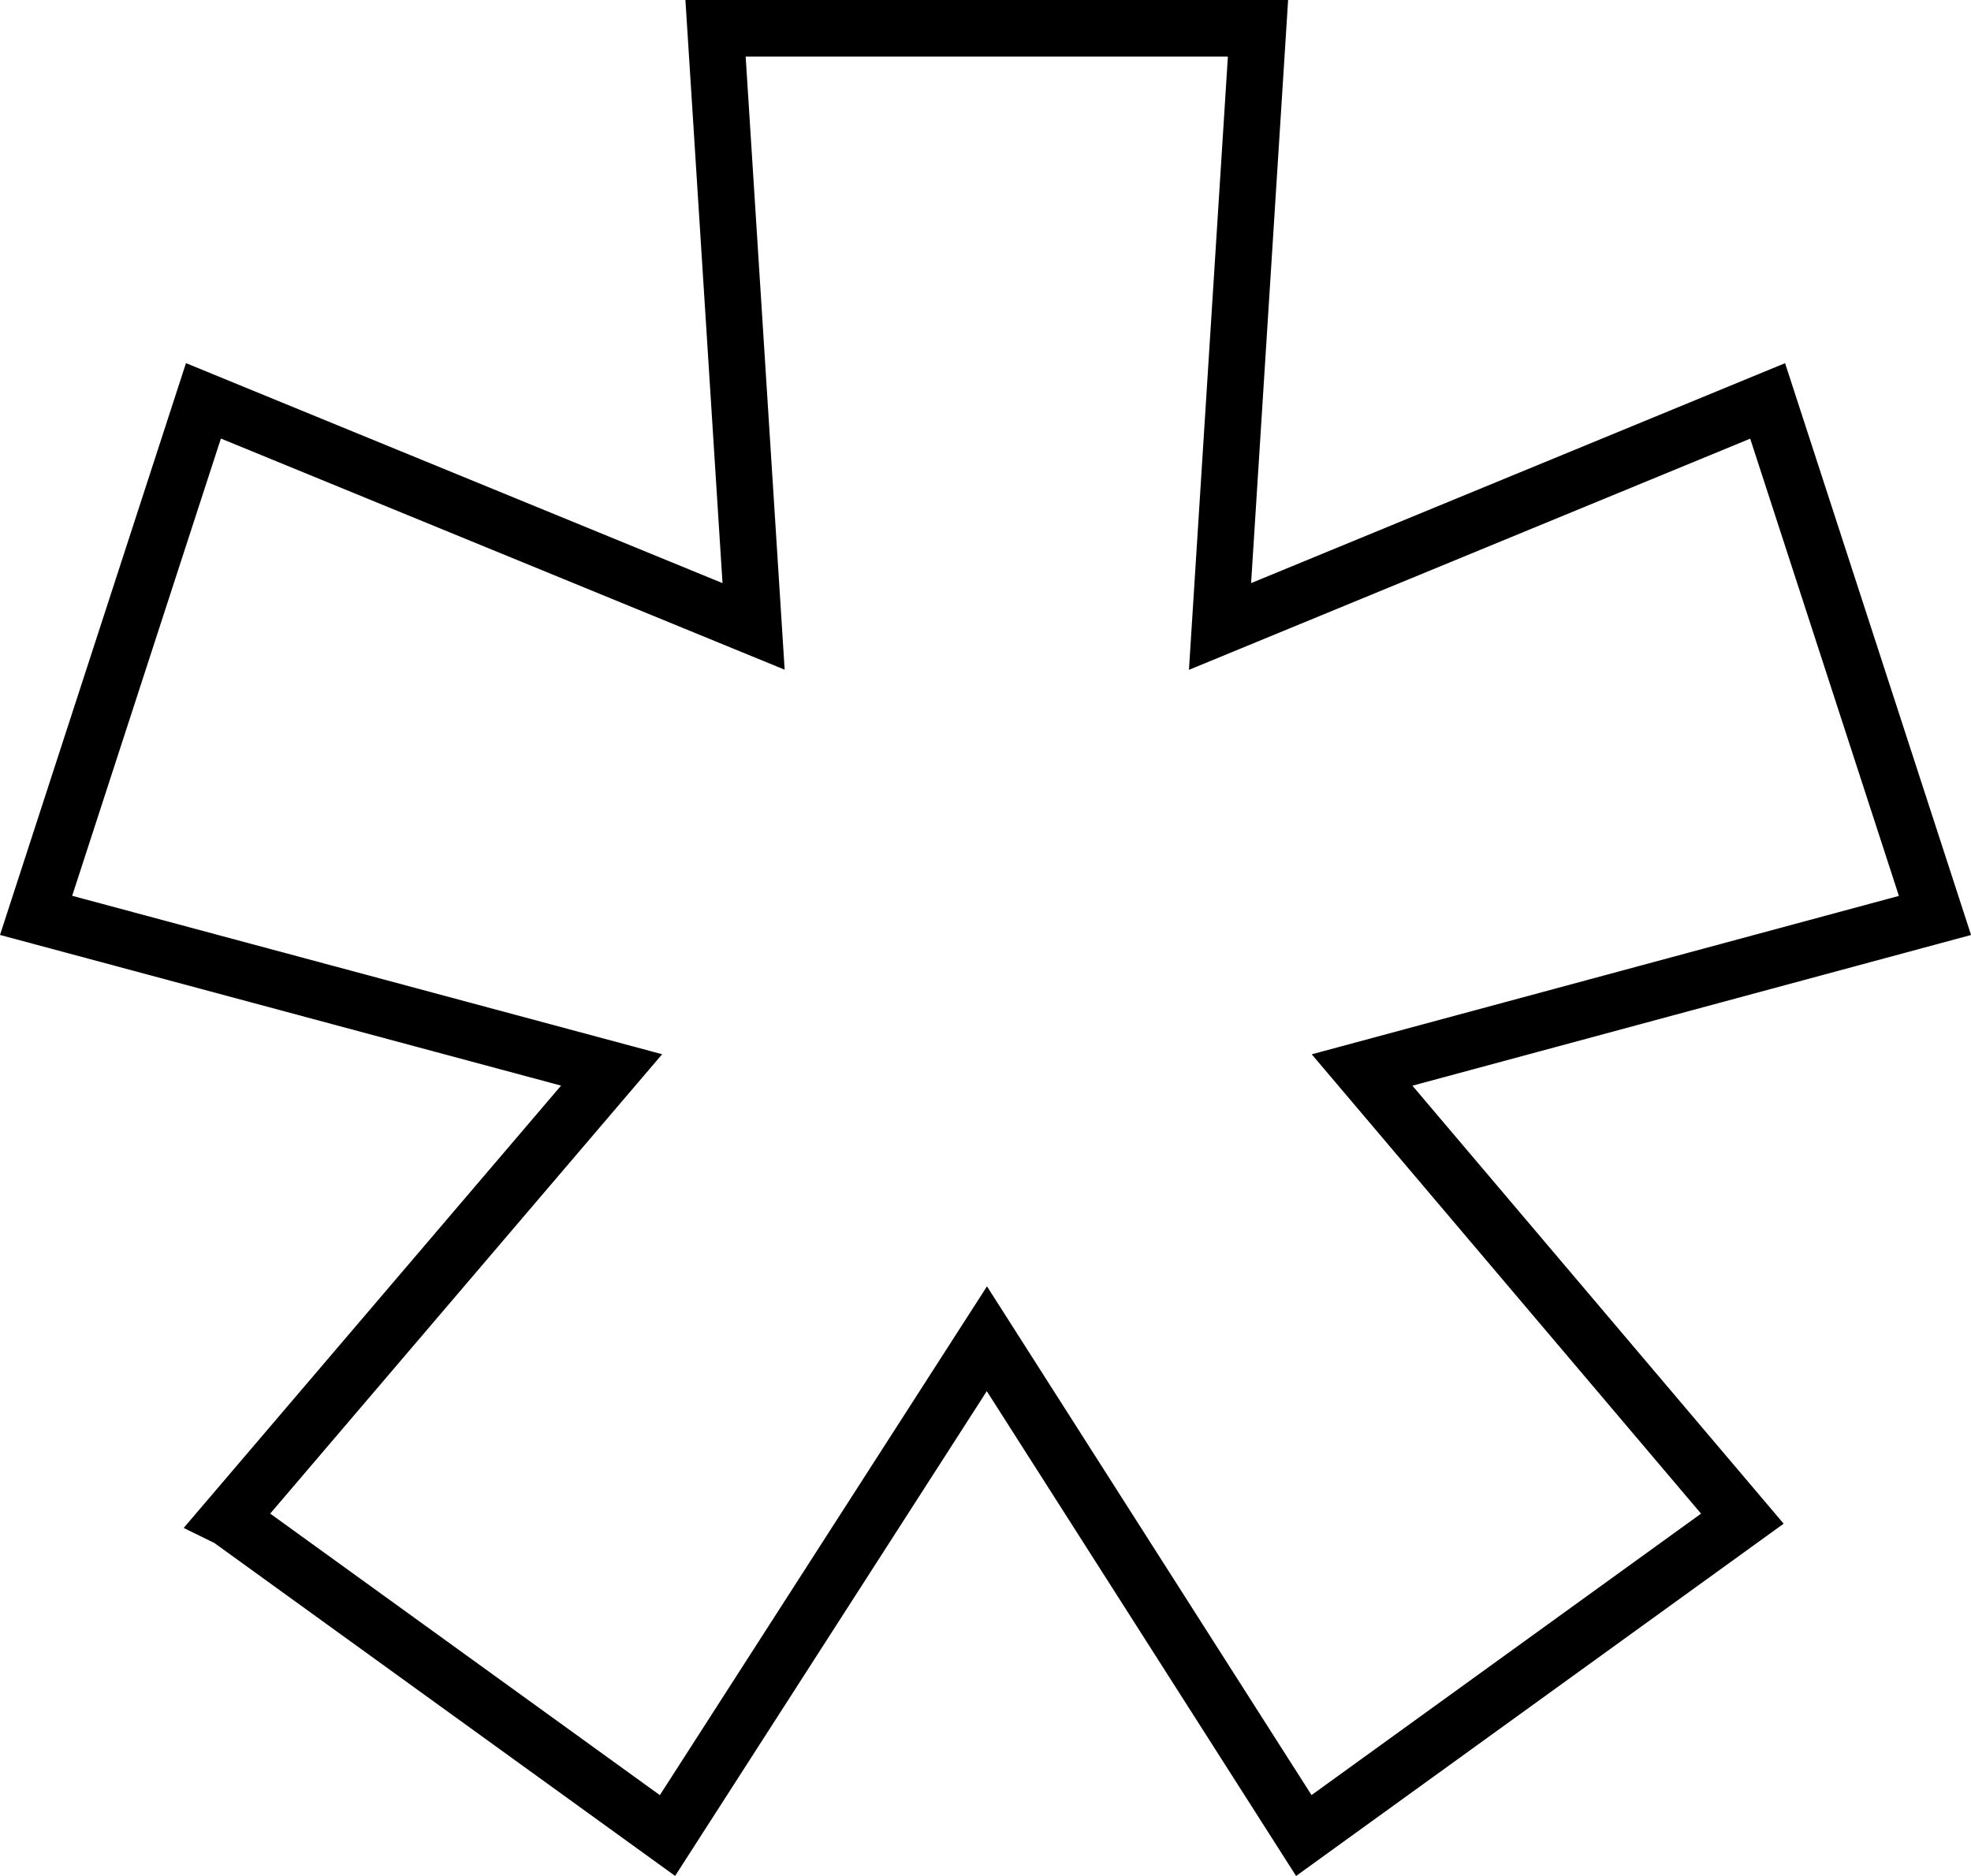<?xml version="1.0" encoding="UTF-8"?><svg id="Layer_1" xmlns="http://www.w3.org/2000/svg" viewBox="0 0 271.96 258.89"><defs><style>.cls-1{fill:none;stroke:#000;stroke-miterlimit:10;stroke-width:7.8px;}</style></defs><path class="cls-1" d="M31.57,209.58l52.82-61.92L4.98,126.33,28.07,55.32l75.91,31.13L98.73,3.9h74.85l-5.24,82.56,75.56-31.13,23.09,71.01-79.05,21.33,52.47,61.92-60.51,43.73-43.73-68.56-44.07,68.56-60.51-43.73h0Z"/></svg>